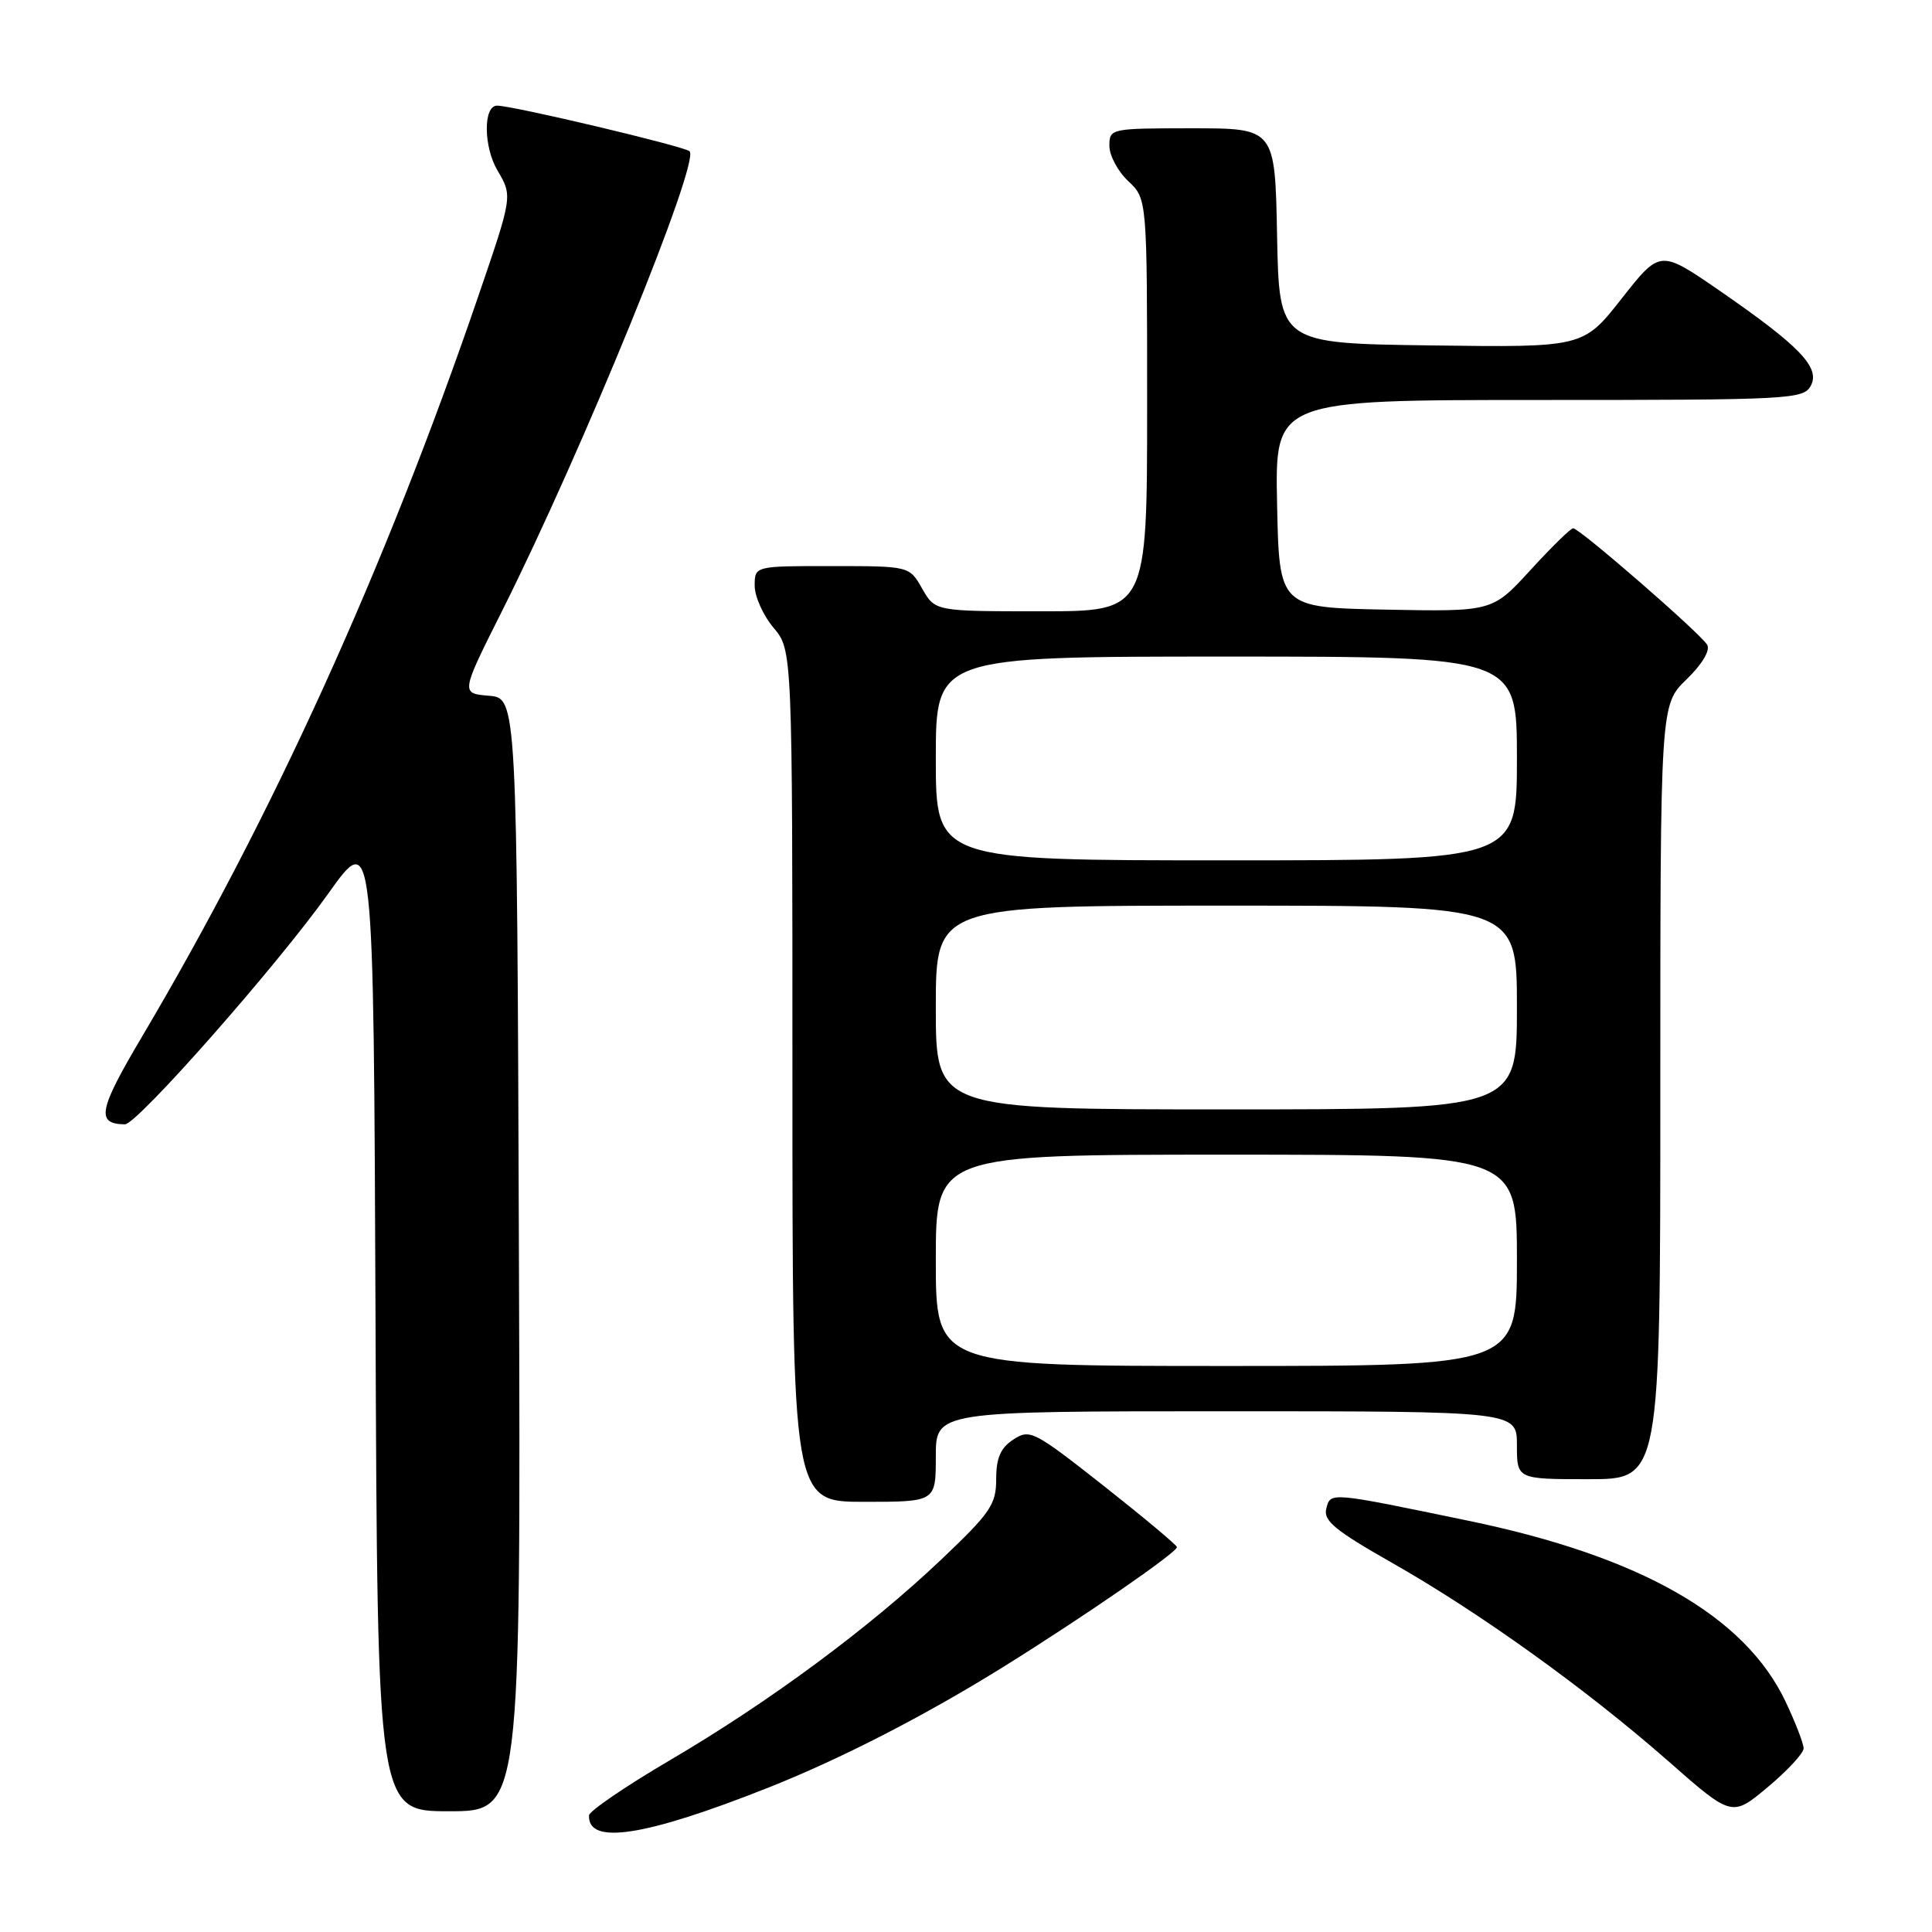 <?xml version="1.0" encoding="UTF-8" standalone="no"?>
<!DOCTYPE svg PUBLIC "-//W3C//DTD SVG 1.1//EN" "http://www.w3.org/Graphics/SVG/1.1/DTD/svg11.dtd" >
<svg xmlns="http://www.w3.org/2000/svg" xmlns:xlink="http://www.w3.org/1999/xlink" version="1.1" viewBox="0 0 256 256">
 <g >
 <path fill="currentColor"
d=" M 101.76 236.89 C 111.40 233.07 122.61 227.31 133.03 220.82 C 143.60 214.24 156.01 205.67 155.95 205.00 C 155.92 204.72 151.55 201.07 146.23 196.87 C 137.00 189.60 136.45 189.32 134.28 190.74 C 132.58 191.85 132.00 193.18 132.00 195.99 C 132.00 199.35 131.24 200.46 124.75 206.62 C 115.17 215.72 101.96 225.49 88.80 233.22 C 82.92 236.67 78.08 239.97 78.05 240.55 C 77.86 244.52 85.44 243.35 101.76 236.89 Z  M 238.99 231.66 C 238.98 231.02 237.91 228.25 236.61 225.50 C 231.23 214.13 217.40 206.23 194.58 201.51 C 176.06 197.67 176.31 197.69 175.74 199.90 C 175.32 201.49 176.89 202.78 184.36 207.03 C 196.00 213.63 210.15 223.79 221.00 233.31 C 229.49 240.78 229.49 240.78 234.25 236.79 C 236.86 234.61 239.00 232.29 238.99 231.66 Z  M 68.76 166.25 C 68.50 92.50 68.50 92.50 64.77 92.19 C 61.04 91.88 61.04 91.88 66.57 80.87 C 77.24 59.58 92.82 21.37 91.37 20.04 C 90.65 19.38 67.88 13.98 65.86 14.00 C 64.02 14.01 64.06 19.44 65.92 22.59 C 67.92 25.98 67.92 25.98 63.38 39.24 C 51.02 75.34 36.15 108.09 18.79 137.41 C 13.04 147.12 12.69 148.93 16.55 148.98 C 18.15 149.01 36.70 127.96 43.50 118.40 C 49.50 109.97 49.50 109.97 49.76 174.99 C 50.01 240.00 50.01 240.00 59.51 240.00 C 69.01 240.00 69.01 240.00 68.76 166.25 Z  M 124.00 193.00 C 124.00 187.00 124.00 187.00 162.50 187.00 C 201.00 187.00 201.00 187.00 201.00 191.50 C 201.00 196.00 201.00 196.00 210.50 196.00 C 220.00 196.00 220.00 196.00 220.00 144.70 C 220.00 93.39 220.00 93.39 223.46 90.04 C 225.54 88.02 226.64 86.19 226.21 85.44 C 225.36 83.96 209.30 70.00 208.45 70.00 C 208.12 70.00 205.58 72.49 202.80 75.53 C 197.75 81.05 197.75 81.05 183.63 80.78 C 169.50 80.50 169.50 80.50 169.22 66.75 C 168.94 53.00 168.94 53.00 203.94 53.00 C 237.22 53.00 238.98 52.91 239.94 51.11 C 241.23 48.70 238.47 45.84 227.76 38.45 C 219.97 33.09 219.97 33.09 214.88 39.56 C 209.79 46.04 209.79 46.04 189.64 45.77 C 169.50 45.50 169.50 45.50 169.22 31.25 C 168.95 17.00 168.95 17.00 157.97 17.00 C 147.15 17.00 147.00 17.03 147.00 19.33 C 147.00 20.60 148.12 22.71 149.50 24.00 C 152.00 26.35 152.00 26.35 152.00 53.67 C 152.00 81.00 152.00 81.00 137.95 81.00 C 123.91 81.00 123.91 81.00 122.20 78.01 C 120.50 75.01 120.50 75.01 110.25 75.01 C 100.00 75.00 100.00 75.00 100.00 77.61 C 100.00 79.04 101.12 81.55 102.50 83.18 C 105.00 86.15 105.00 86.15 105.00 142.58 C 105.00 199.00 105.00 199.00 114.50 199.00 C 124.00 199.00 124.00 199.00 124.00 193.00 Z  M 124.00 167.00 C 124.00 153.00 124.00 153.00 162.50 153.00 C 201.00 153.00 201.00 153.00 201.00 167.00 C 201.00 181.00 201.00 181.00 162.50 181.00 C 124.00 181.00 124.00 181.00 124.00 167.00 Z  M 124.00 133.50 C 124.00 120.00 124.00 120.00 162.50 120.00 C 201.00 120.00 201.00 120.00 201.00 133.50 C 201.00 147.00 201.00 147.00 162.50 147.00 C 124.00 147.00 124.00 147.00 124.00 133.50 Z  M 124.00 100.50 C 124.00 87.00 124.00 87.00 162.50 87.00 C 201.00 87.00 201.00 87.00 201.00 100.50 C 201.00 114.00 201.00 114.00 162.50 114.00 C 124.00 114.00 124.00 114.00 124.00 100.50 Z "/>
</g>
</svg>